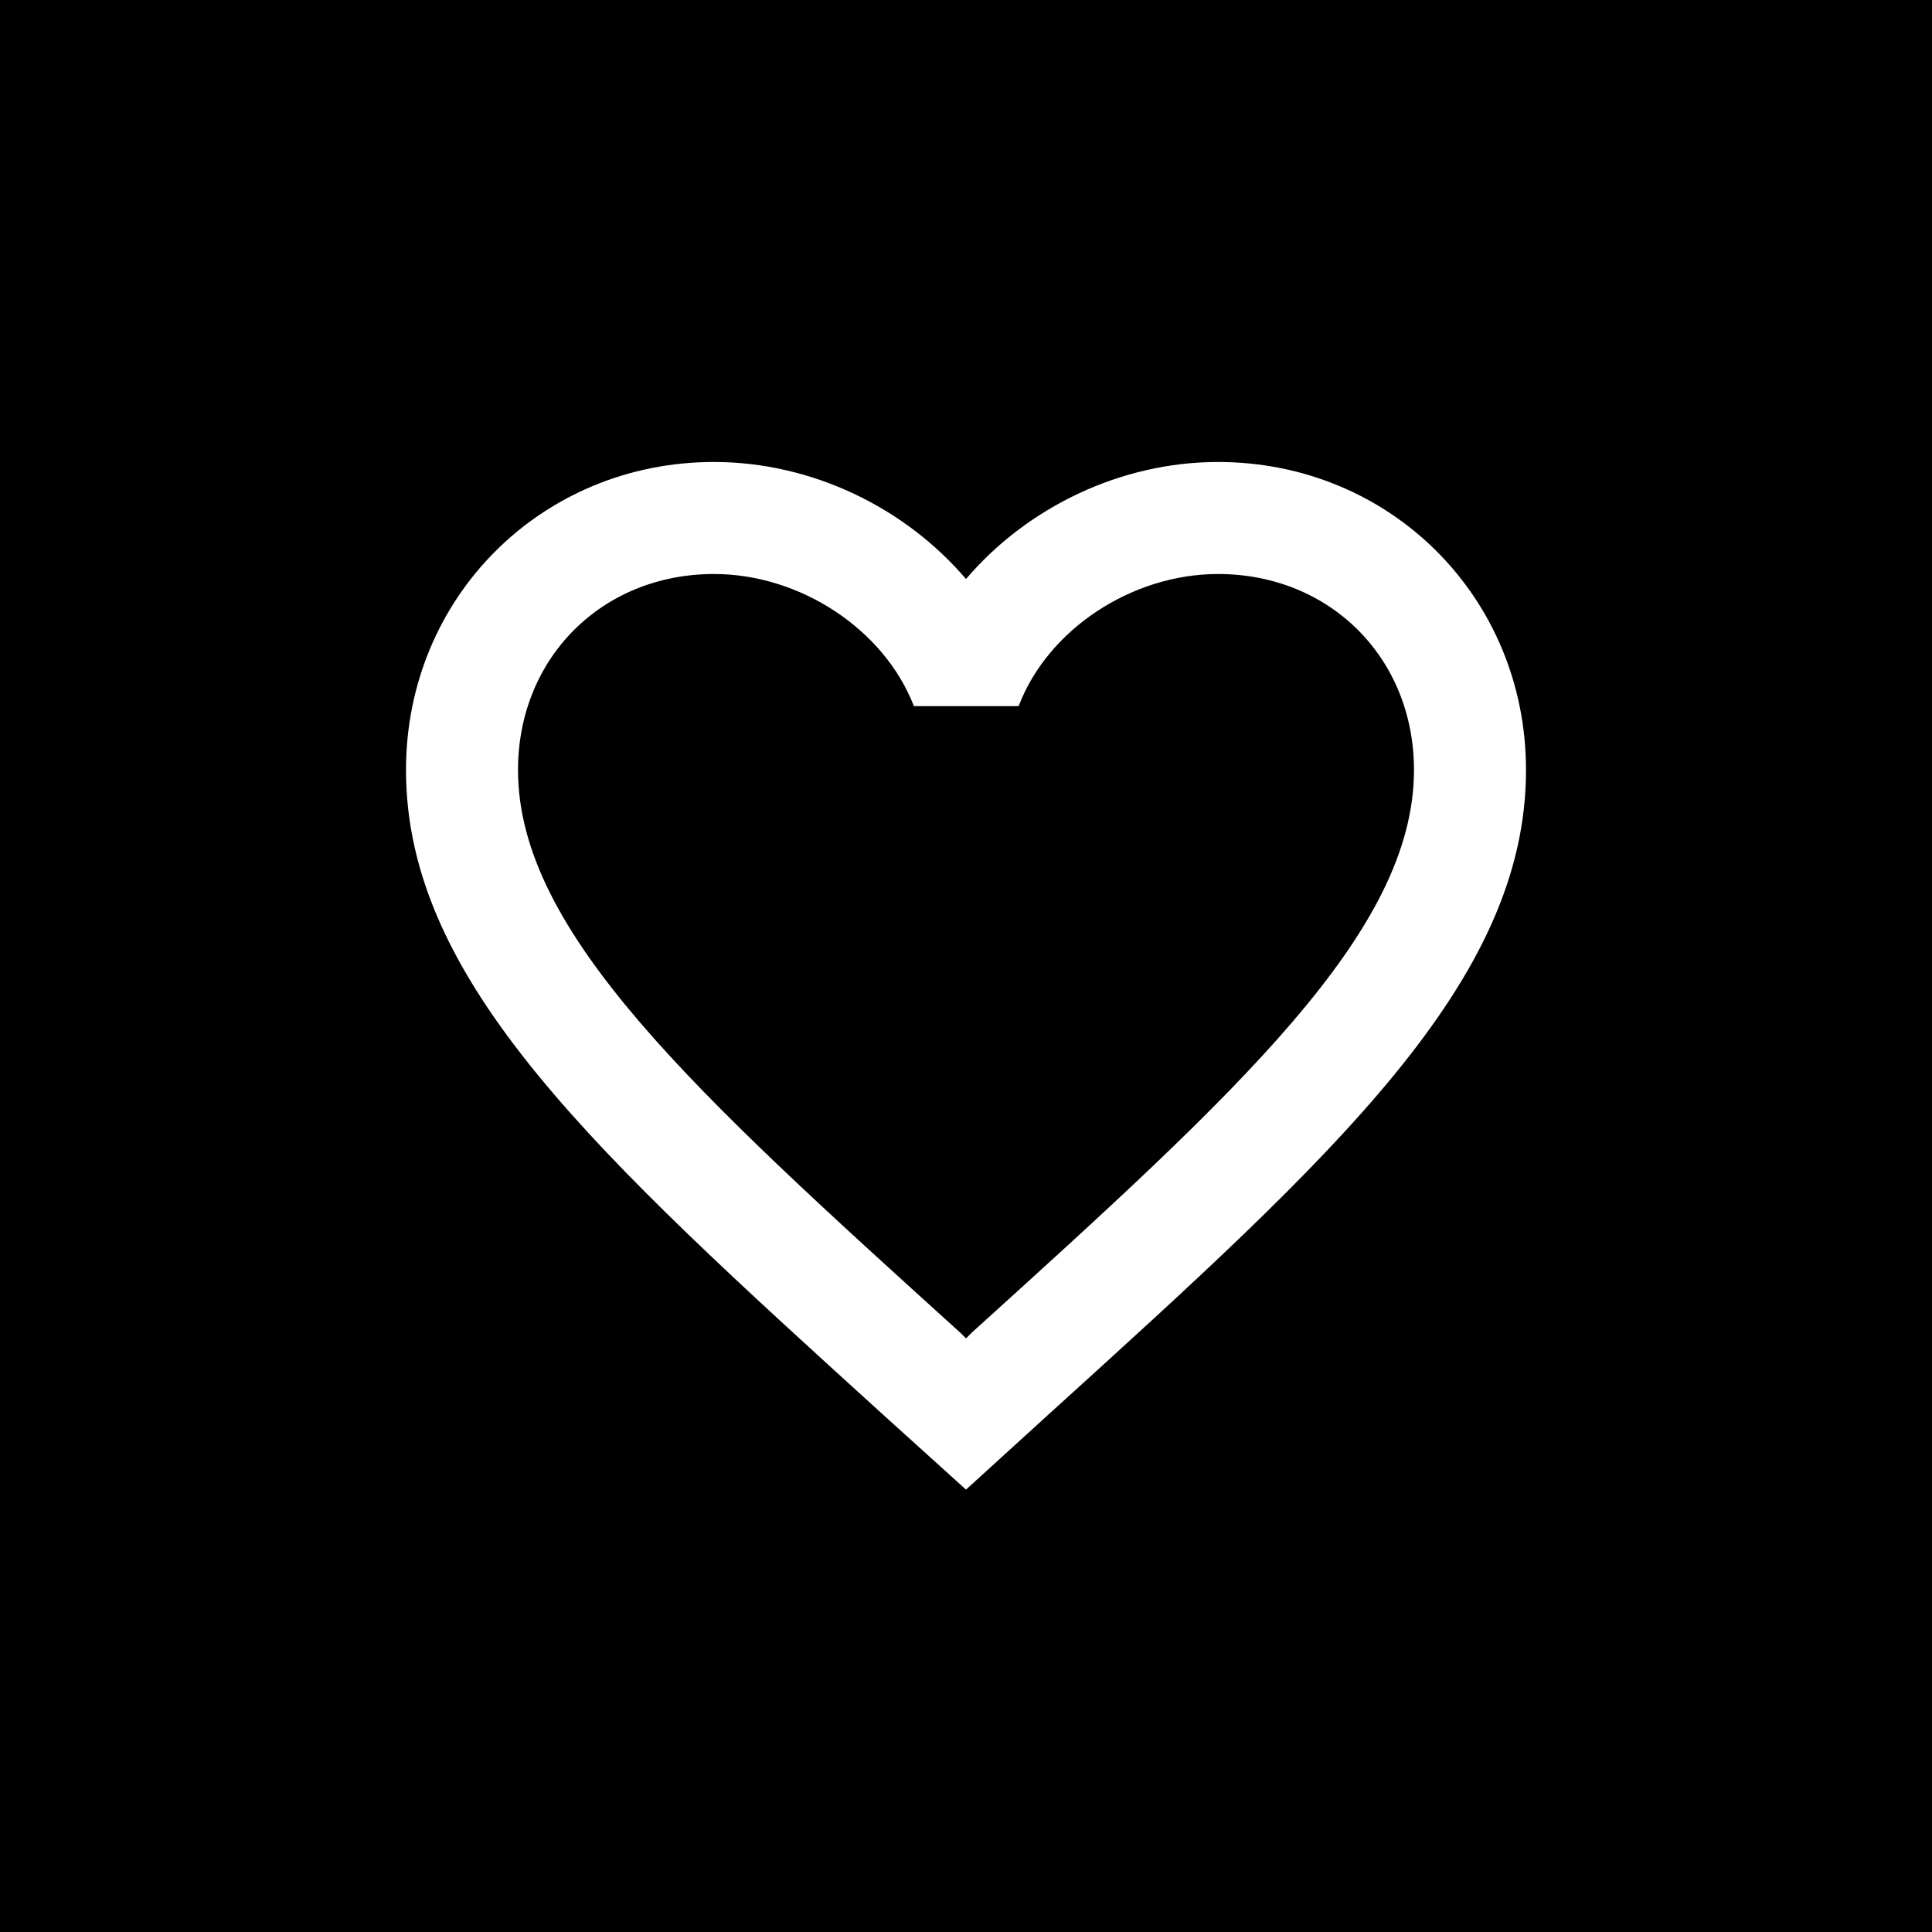 <svg width="48" height="48" viewBox="0 0 48 48" fill="none" xmlns="http://www.w3.org/2000/svg">
<rect width="48" height="48" fill="black"/>
<path d="M30.261 11.478C27.84 11.478 25.517 12.605 24 14.386C22.483 12.605 20.16 11.478 17.739 11.478C13.454 11.478 10.087 14.845 10.087 19.13C10.087 24.39 14.817 28.675 21.983 35.186L24 37.009L26.017 35.172C33.183 28.675 37.913 24.39 37.913 19.13C37.913 14.845 34.546 11.478 30.261 11.478ZM24.139 33.113L24 33.252L23.861 33.113C17.238 27.116 12.87 23.151 12.87 19.13C12.87 16.348 14.957 14.261 17.739 14.261C19.882 14.261 21.969 15.638 22.706 17.544H25.308C26.031 15.638 28.118 14.261 30.261 14.261C33.043 14.261 35.13 16.348 35.13 19.13C35.13 23.151 30.762 27.116 24.139 33.113Z" fill="white"/>
</svg>
